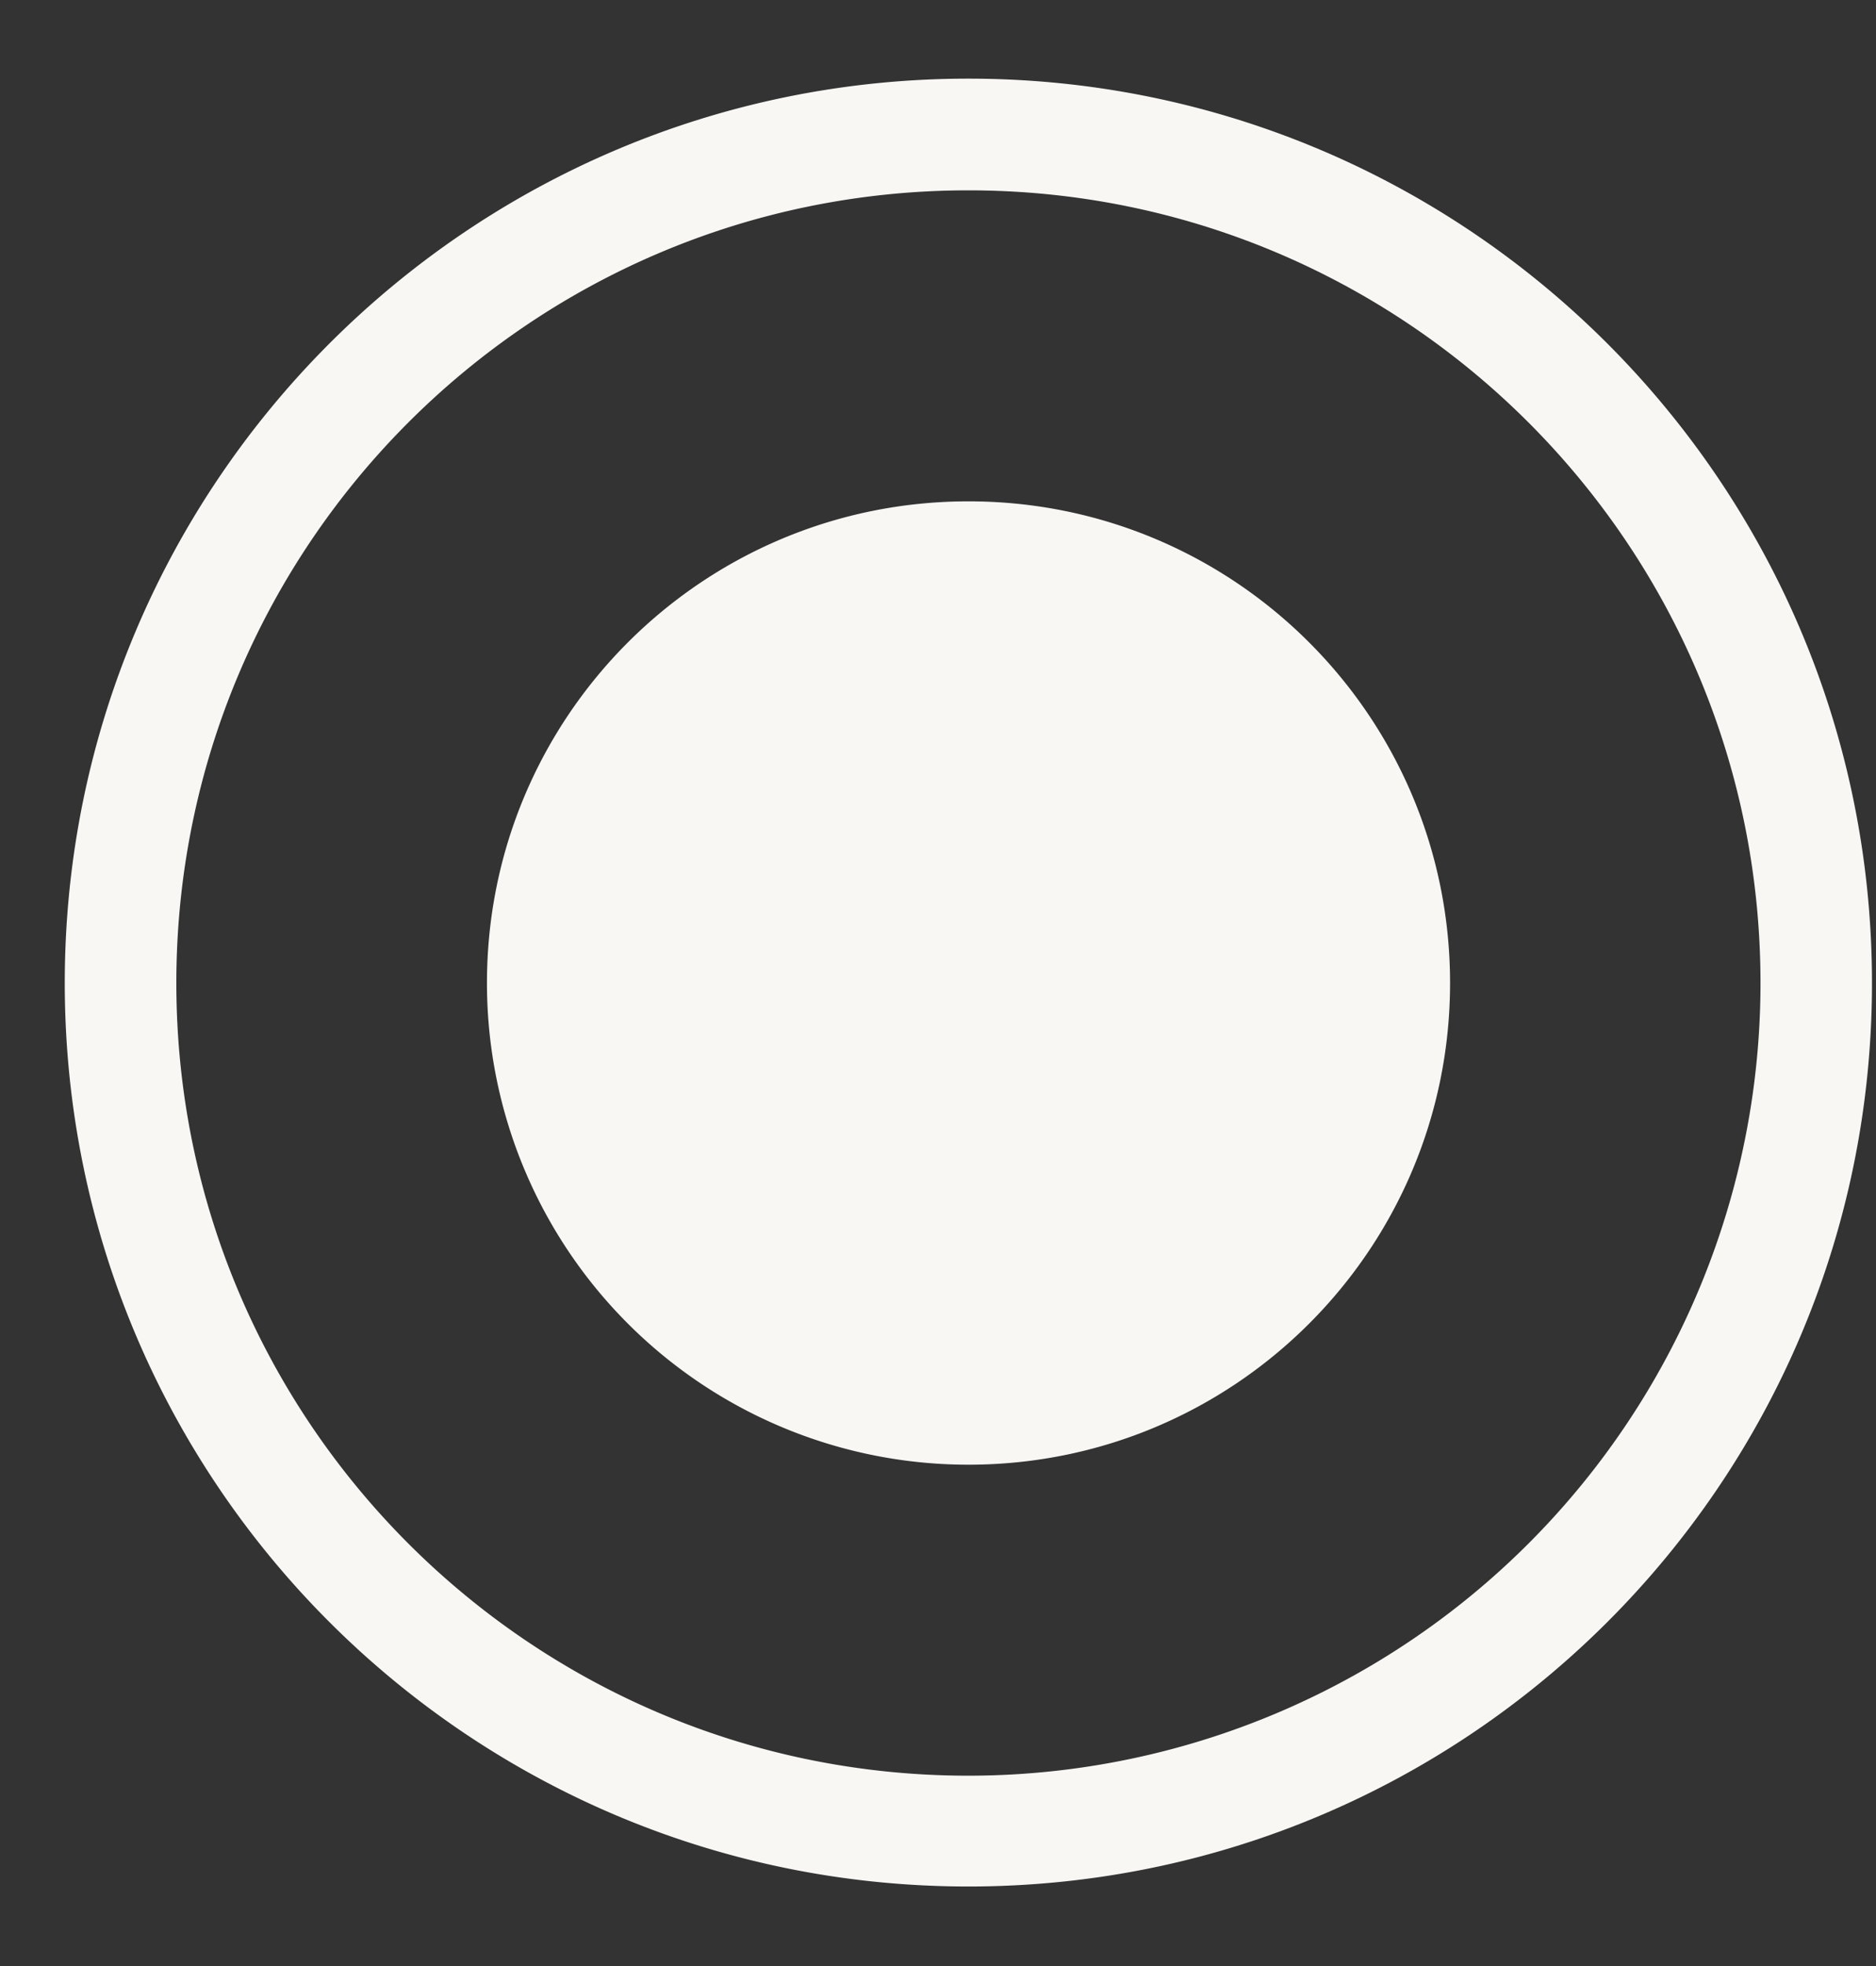 <svg xmlns="http://www.w3.org/2000/svg" width="21" height="22"><rect width="100%" height="100%" fill="#333333" stroke="none"/><path d="M10.84.88C16.426.88 20.955 5.41 20.955 11c0 5.59-4.529 10.11-10.115 10.11S.725 16.59.725 11 5.254.88 10.84.88zM1.974 11c0 4.9 3.97 8.87 8.866 8.87A8.868 8.868 0 0 0 19.707 11c0-4.9-3.97-8.87-8.867-8.87-4.896 0-8.866 3.97-8.866 8.87zm8.868-5.39c2.977 0 5.39 2.41 5.39 5.39 0 2.98-2.413 5.39-5.39 5.39A5.388 5.388 0 0 1 5.451 11c0-2.98 2.413-5.39 5.391-5.39z" fill="#f8f7f4"/></svg>